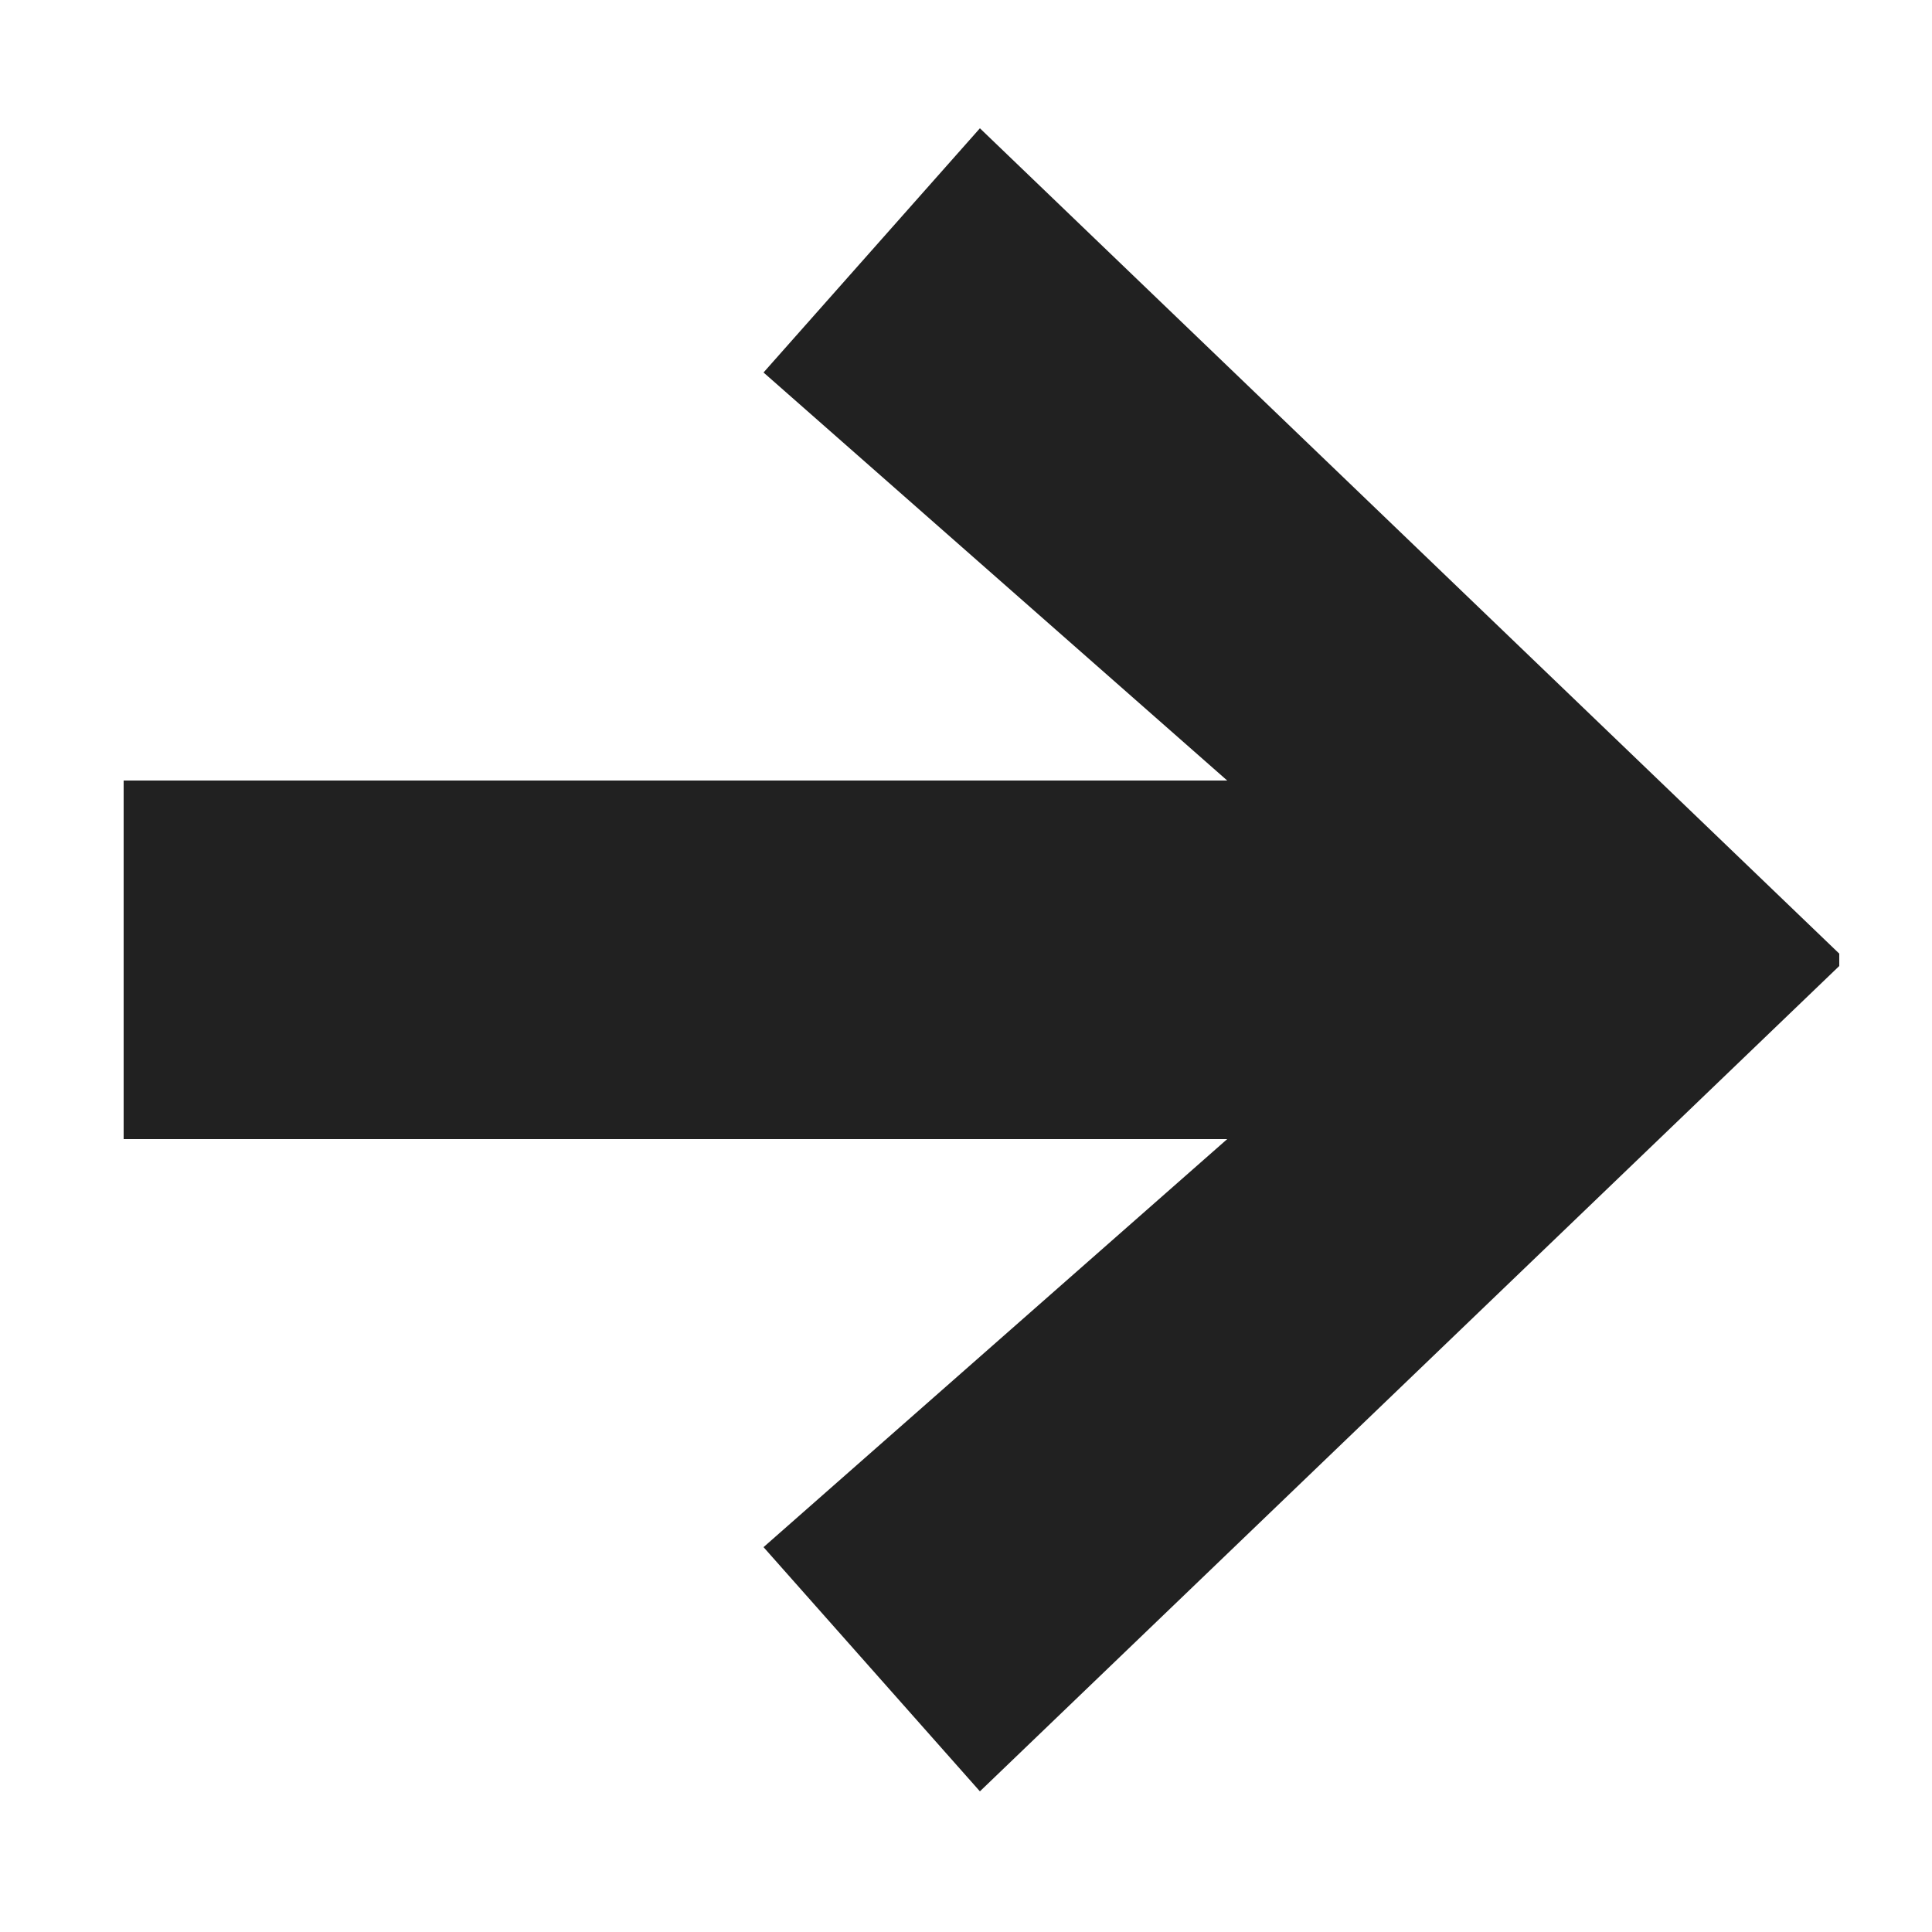 <svg xmlns="http://www.w3.org/2000/svg" fill="none" viewBox="0 0 10 10"><path fill="#212121" d="M5.072 9.272L3.952 8.008L6.352 5.896H0.64V4.04H6.352L3.952 1.928L5.072 0.664L9.52 4.936V5L5.072 9.272Z"/></svg>